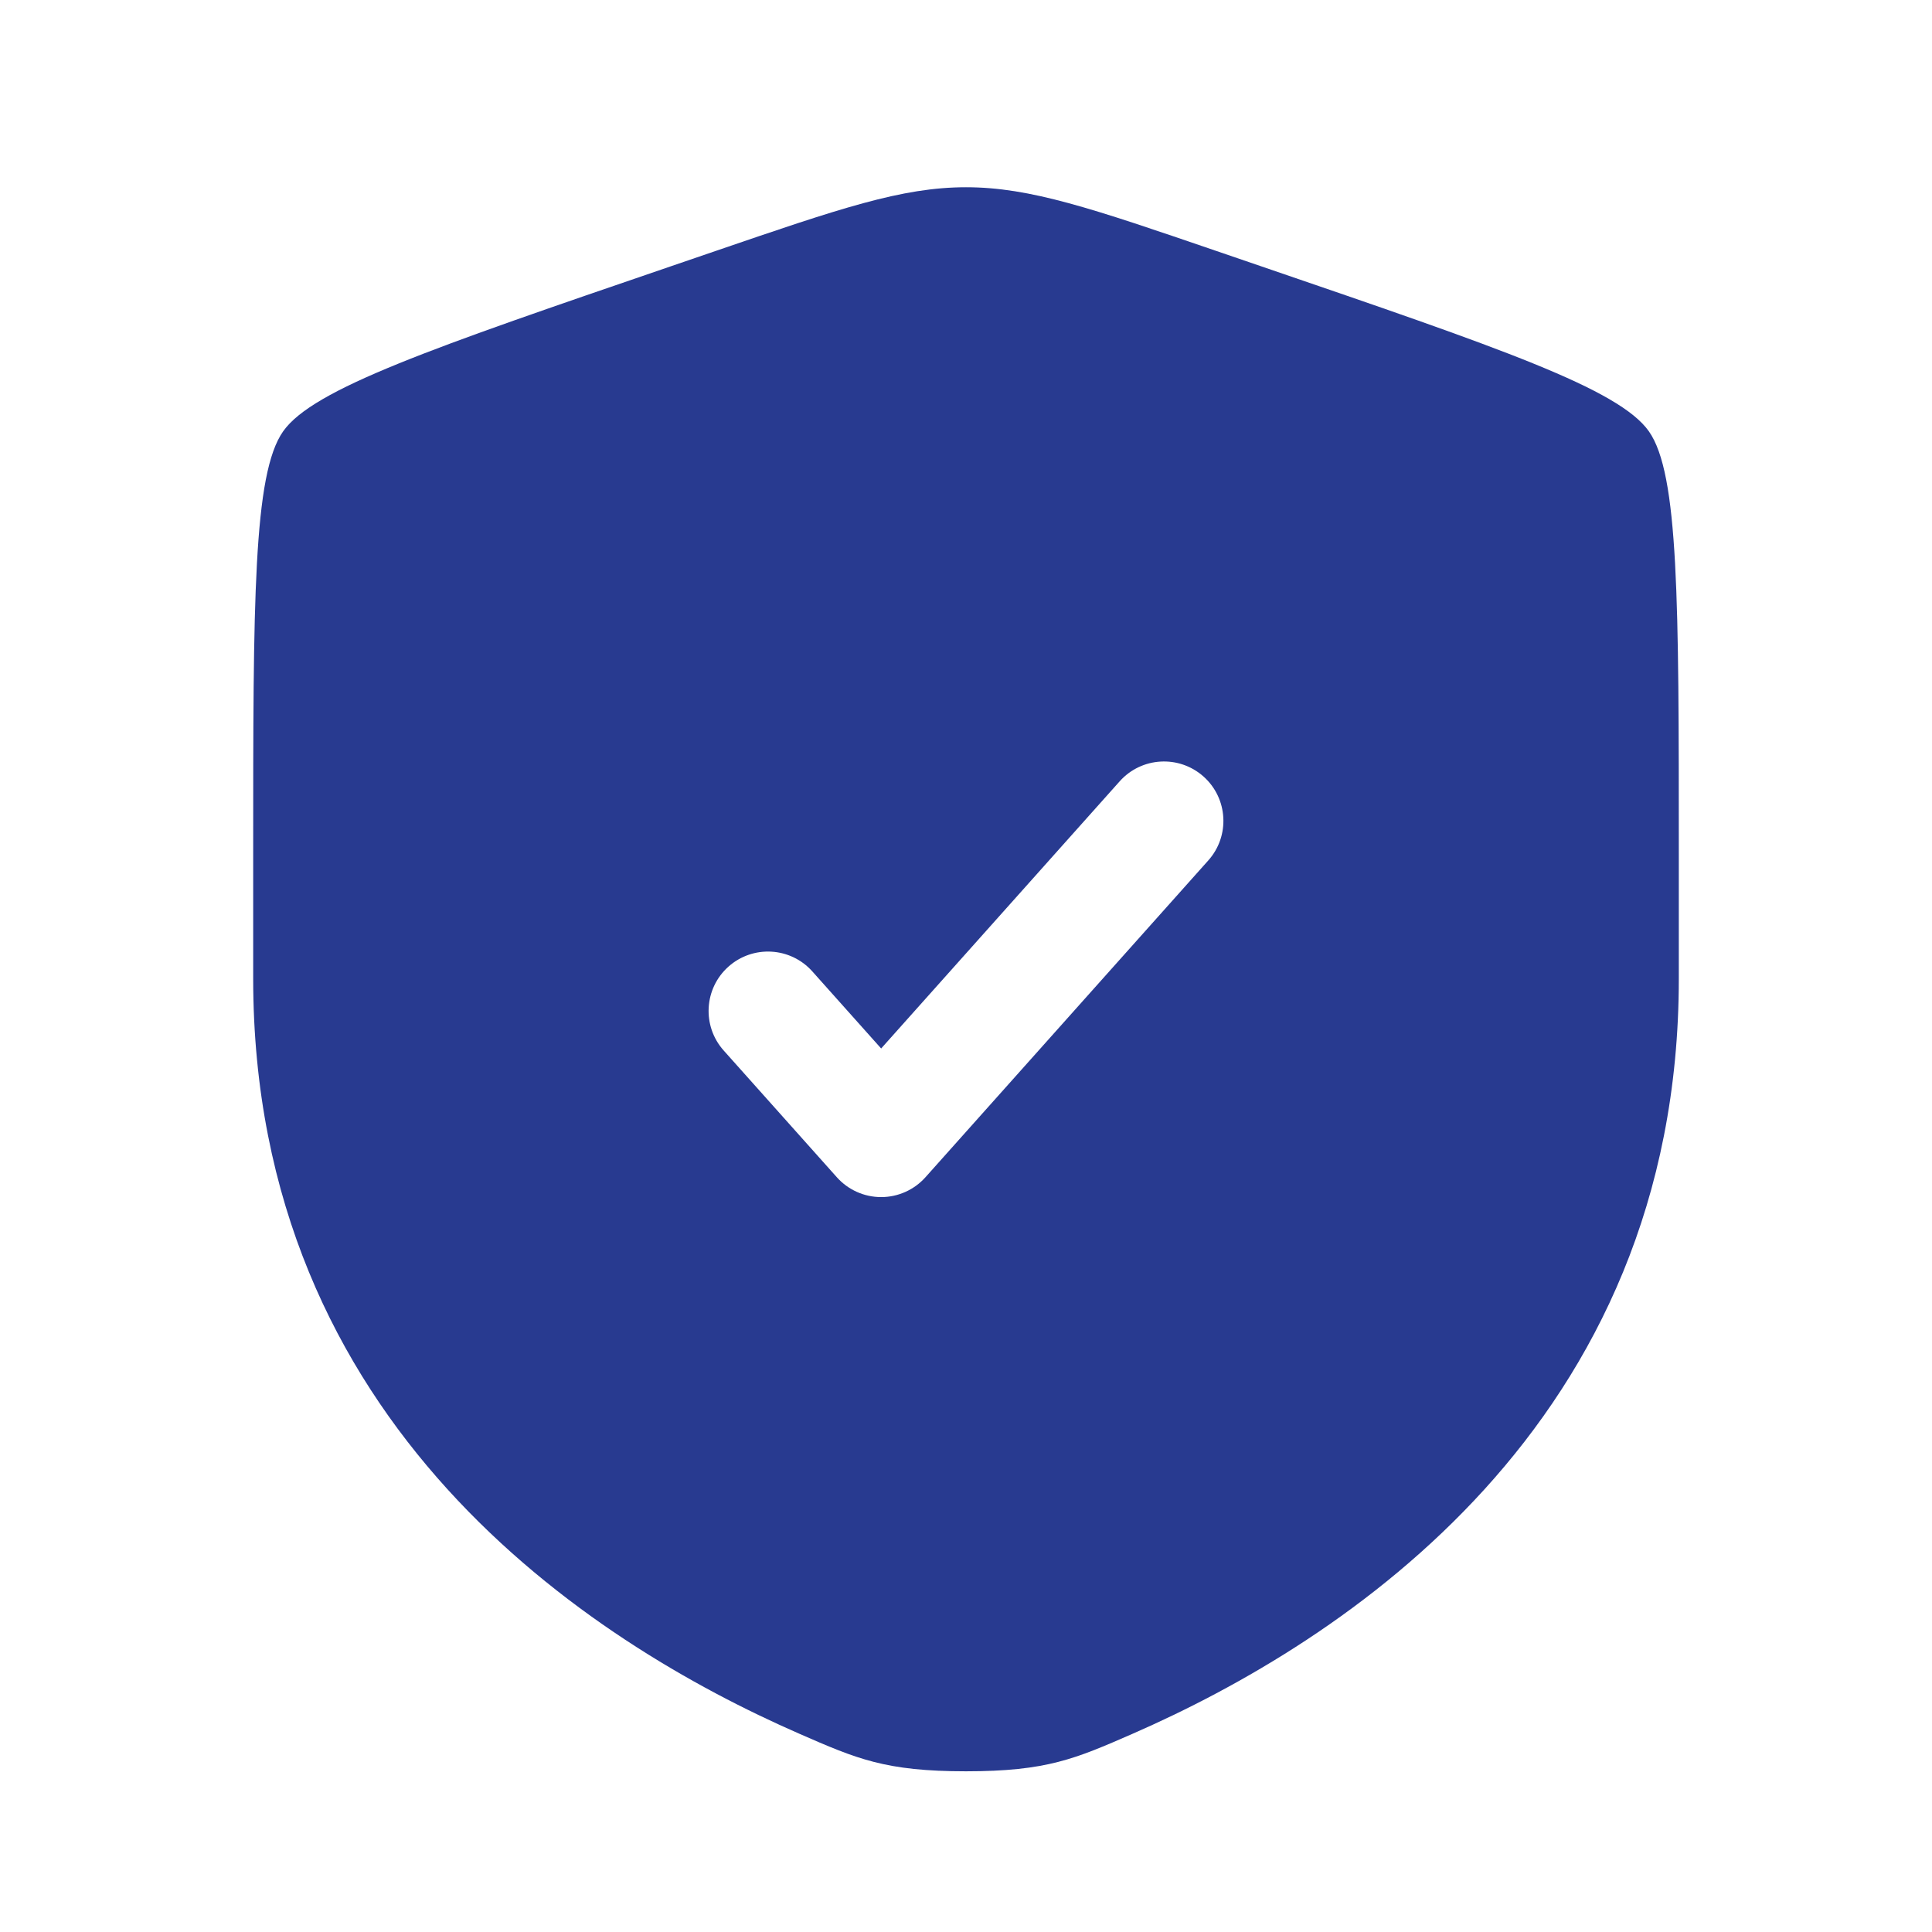 <svg width="62" height="62" viewBox="0 0 62 62" fill="none" xmlns="http://www.w3.org/2000/svg">
<path fill-rule="evenodd" clip-rule="evenodd" d="M9.085 13.844C8.125 15.211 8.125 19.274 8.125 27.402V31.404C8.125 45.734 18.899 52.688 25.659 55.641C27.492 56.442 28.409 56.843 31 56.843C33.591 56.843 34.508 56.442 36.341 55.641C43.101 52.688 53.875 45.734 53.875 31.404V27.402C53.875 19.274 53.875 15.211 52.916 13.844C51.956 12.477 48.135 11.169 40.493 8.553L39.038 8.055C35.054 6.691 33.062 6.009 31 6.009C28.938 6.009 26.946 6.691 22.962 8.055L21.507 8.553C13.865 11.169 10.044 12.477 9.085 13.844ZM38.776 27.612C39.477 26.827 39.409 25.622 38.624 24.921C37.838 24.22 36.633 24.288 35.932 25.073L28.277 33.647L26.068 31.173C25.367 30.388 24.162 30.32 23.376 31.021C22.591 31.722 22.523 32.927 23.224 33.712L26.855 37.779C27.216 38.184 27.734 38.416 28.277 38.416C28.82 38.416 29.337 38.184 29.699 37.779L38.776 27.612Z" fill="#283A90"/>
</svg>
